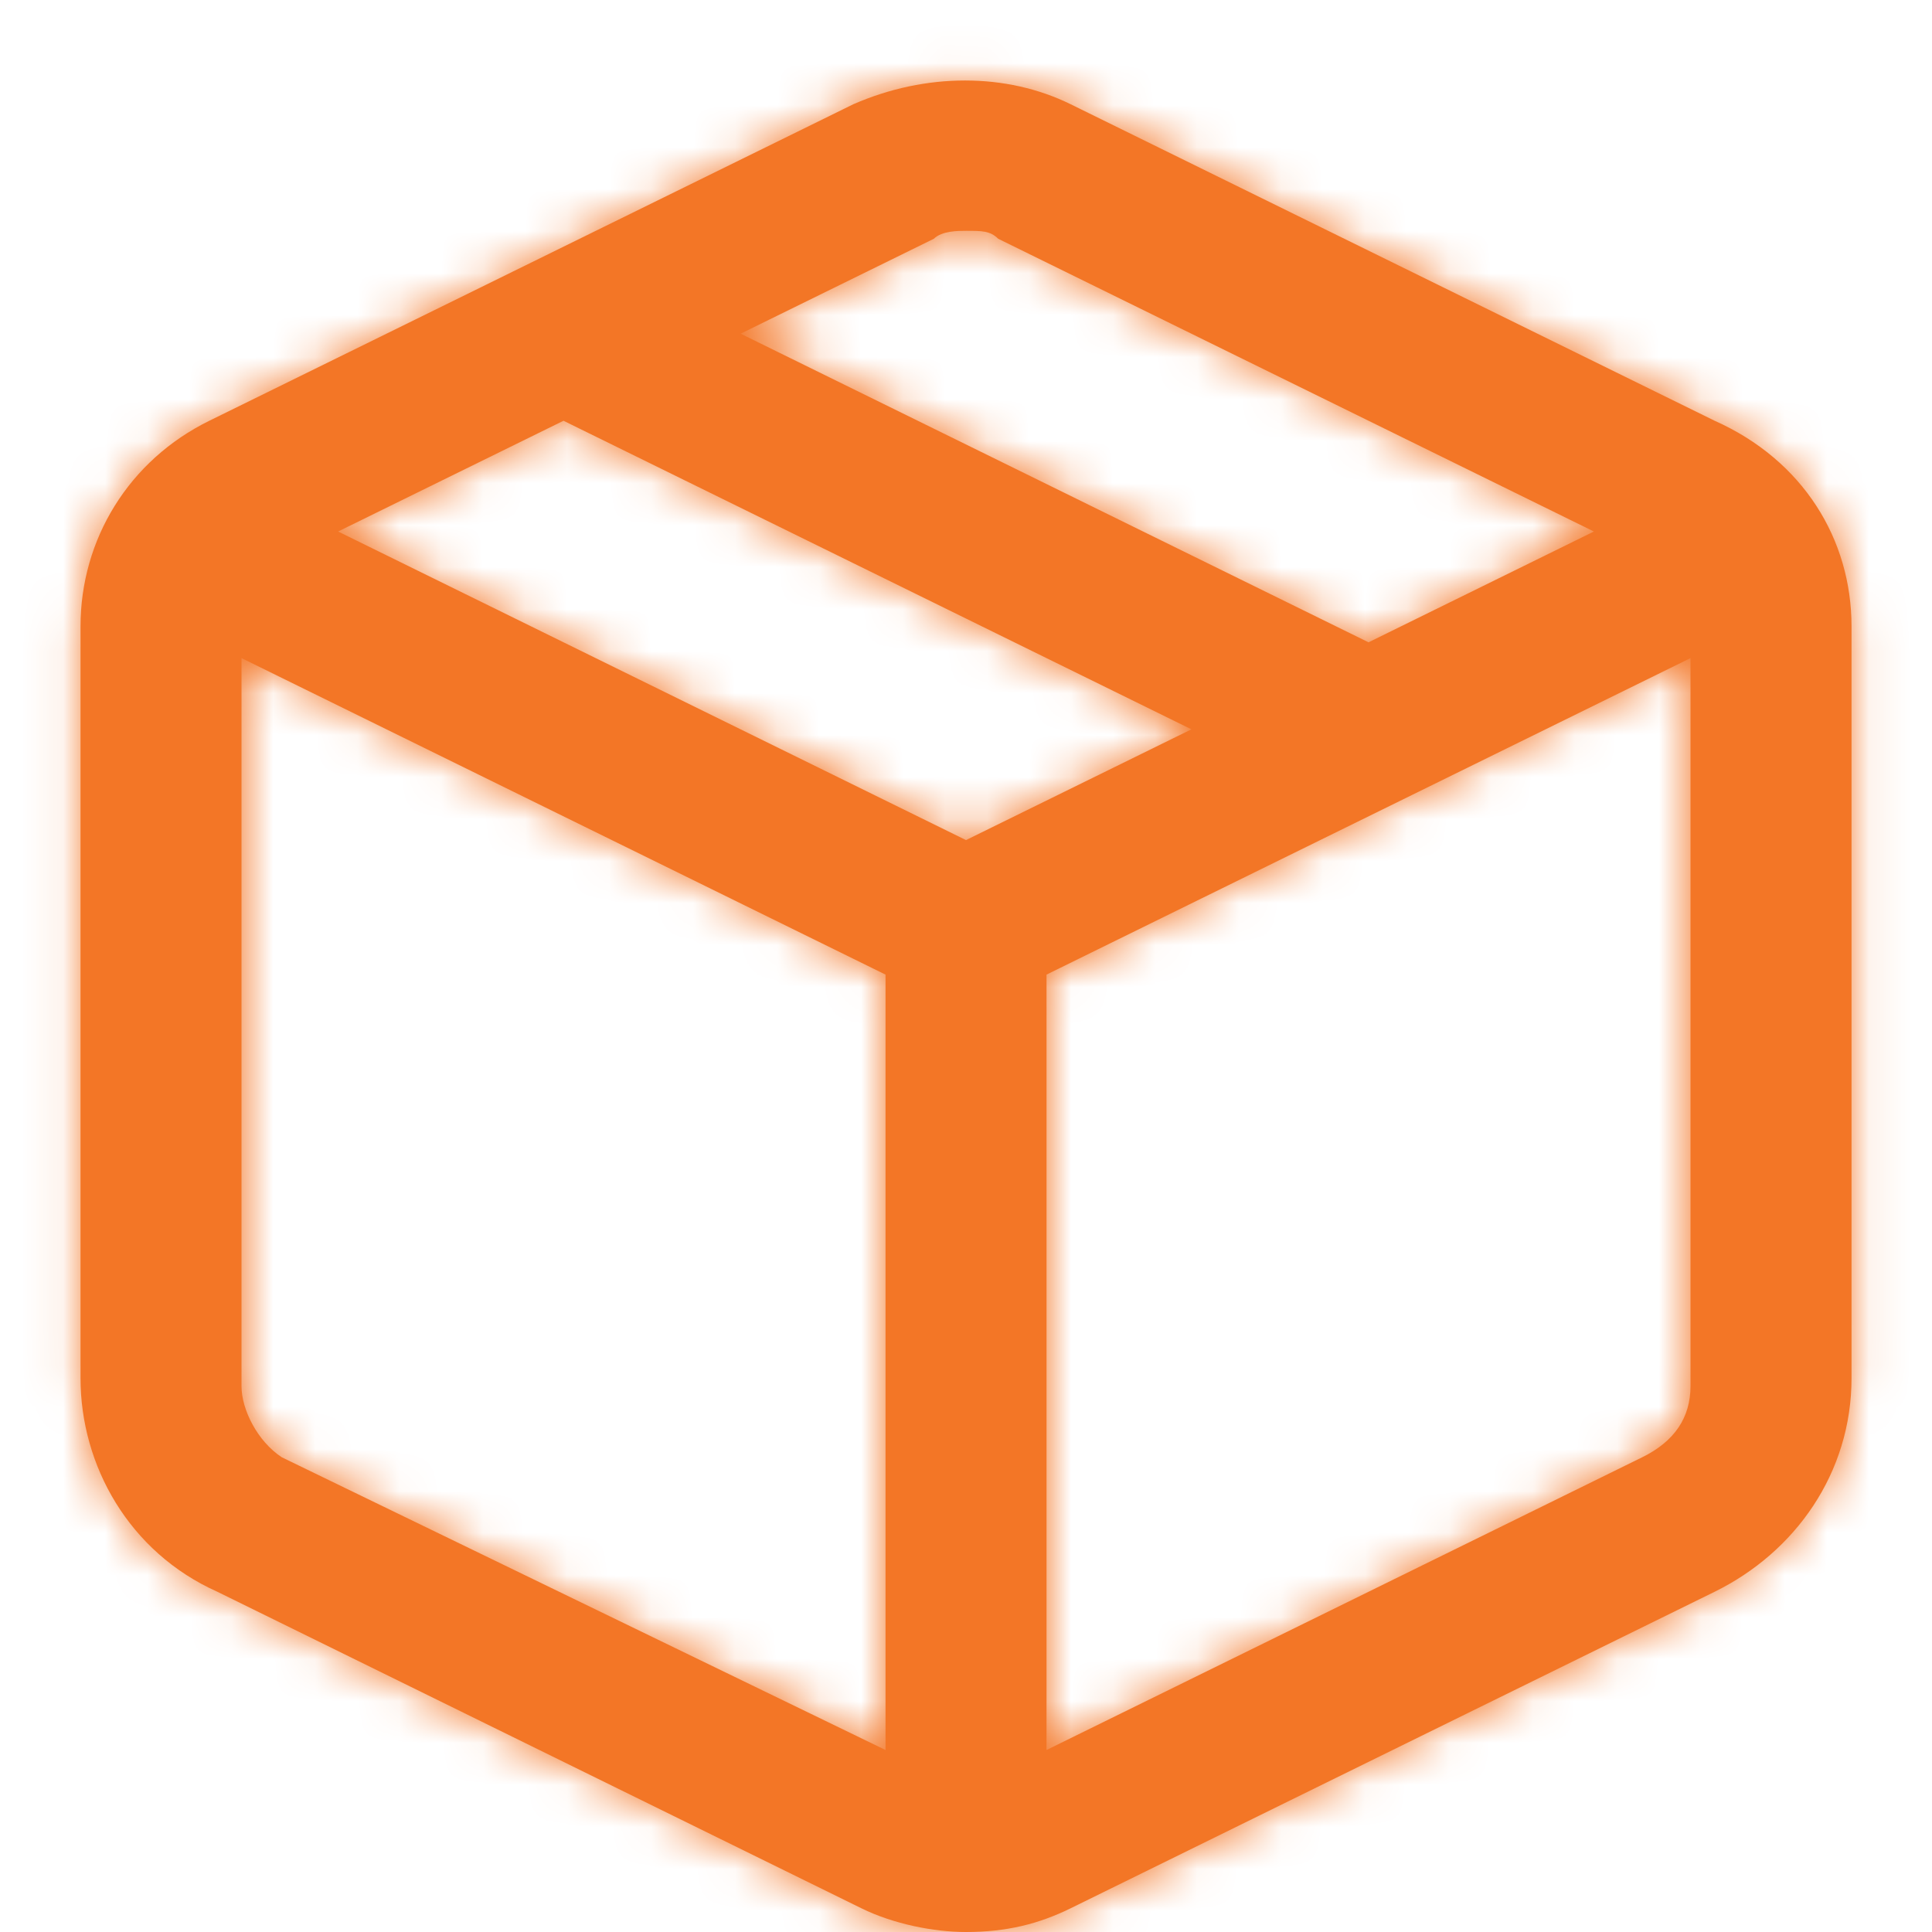 <svg width="46" height="46" viewBox="0 0 46 46" fill="none" xmlns="http://www.w3.org/2000/svg">
<path fill-rule="evenodd" clip-rule="evenodd" d="M40.825 10.018L25.492 2.482C23.959 1.728 22.042 1.728 20.317 2.482L4.984 10.018C3.067 10.959 1.917 12.843 1.917 14.916V32.813C1.917 34.885 3.067 36.957 5.175 37.899L20.509 45.435C21.275 45.812 22.234 46 23 46C23.959 46 24.725 45.812 25.492 45.435L40.825 37.899C42.742 36.957 44.084 35.073 44.084 32.813V14.916C44.084 12.843 42.934 10.959 40.825 10.018ZM22.234 5.685C22.425 5.496 22.809 5.496 23 5.496C23.384 5.496 23.575 5.496 23.767 5.685L37.95 12.655L32.584 15.293L17.634 7.945L22.234 5.685ZM6.709 34.697L21.084 41.667V23.205L5.75 15.669V33.001C5.75 33.566 6.134 34.32 6.709 34.697ZM8.05 12.655L13.417 10.018L28.367 17.365L23 20.002L8.05 12.655ZM39.1 34.697C39.867 34.32 40.25 33.755 40.25 33.001V15.669L24.917 23.205V41.667L39.1 34.697Z" fill="#F37626"/>
<mask id="mask0" mask-type="alpha" maskUnits="userSpaceOnUse" x="1" y="1" width="44" height="45">
<path fill-rule="evenodd" clip-rule="evenodd" d="M40.825 10.018L25.492 2.482C23.959 1.728 22.042 1.728 20.317 2.482L4.984 10.018C3.067 10.959 1.917 12.843 1.917 14.916V32.813C1.917 34.885 3.067 36.957 5.175 37.899L20.509 45.435C21.275 45.812 22.234 46 23 46C23.959 46 24.725 45.812 25.492 45.435L40.825 37.899C42.742 36.957 44.084 35.073 44.084 32.813V14.916C44.084 12.843 42.934 10.959 40.825 10.018ZM22.234 5.685C22.425 5.496 22.809 5.496 23 5.496C23.384 5.496 23.575 5.496 23.767 5.685L37.95 12.655L32.584 15.293L17.634 7.945L22.234 5.685ZM6.709 34.697L21.084 41.667V23.205L5.75 15.669V33.001C5.75 33.566 6.134 34.32 6.709 34.697ZM8.05 12.655L13.417 10.018L28.367 17.365L23 20.002L8.05 12.655ZM39.1 34.697C39.867 34.32 40.25 33.755 40.25 33.001V15.669L24.917 23.205V41.667L39.1 34.697Z" fill="white"/>
</mask>
<g mask="url(#mask0)">
<rect width="46" height="46" fill="#F37626"/>
</g>
</svg>
